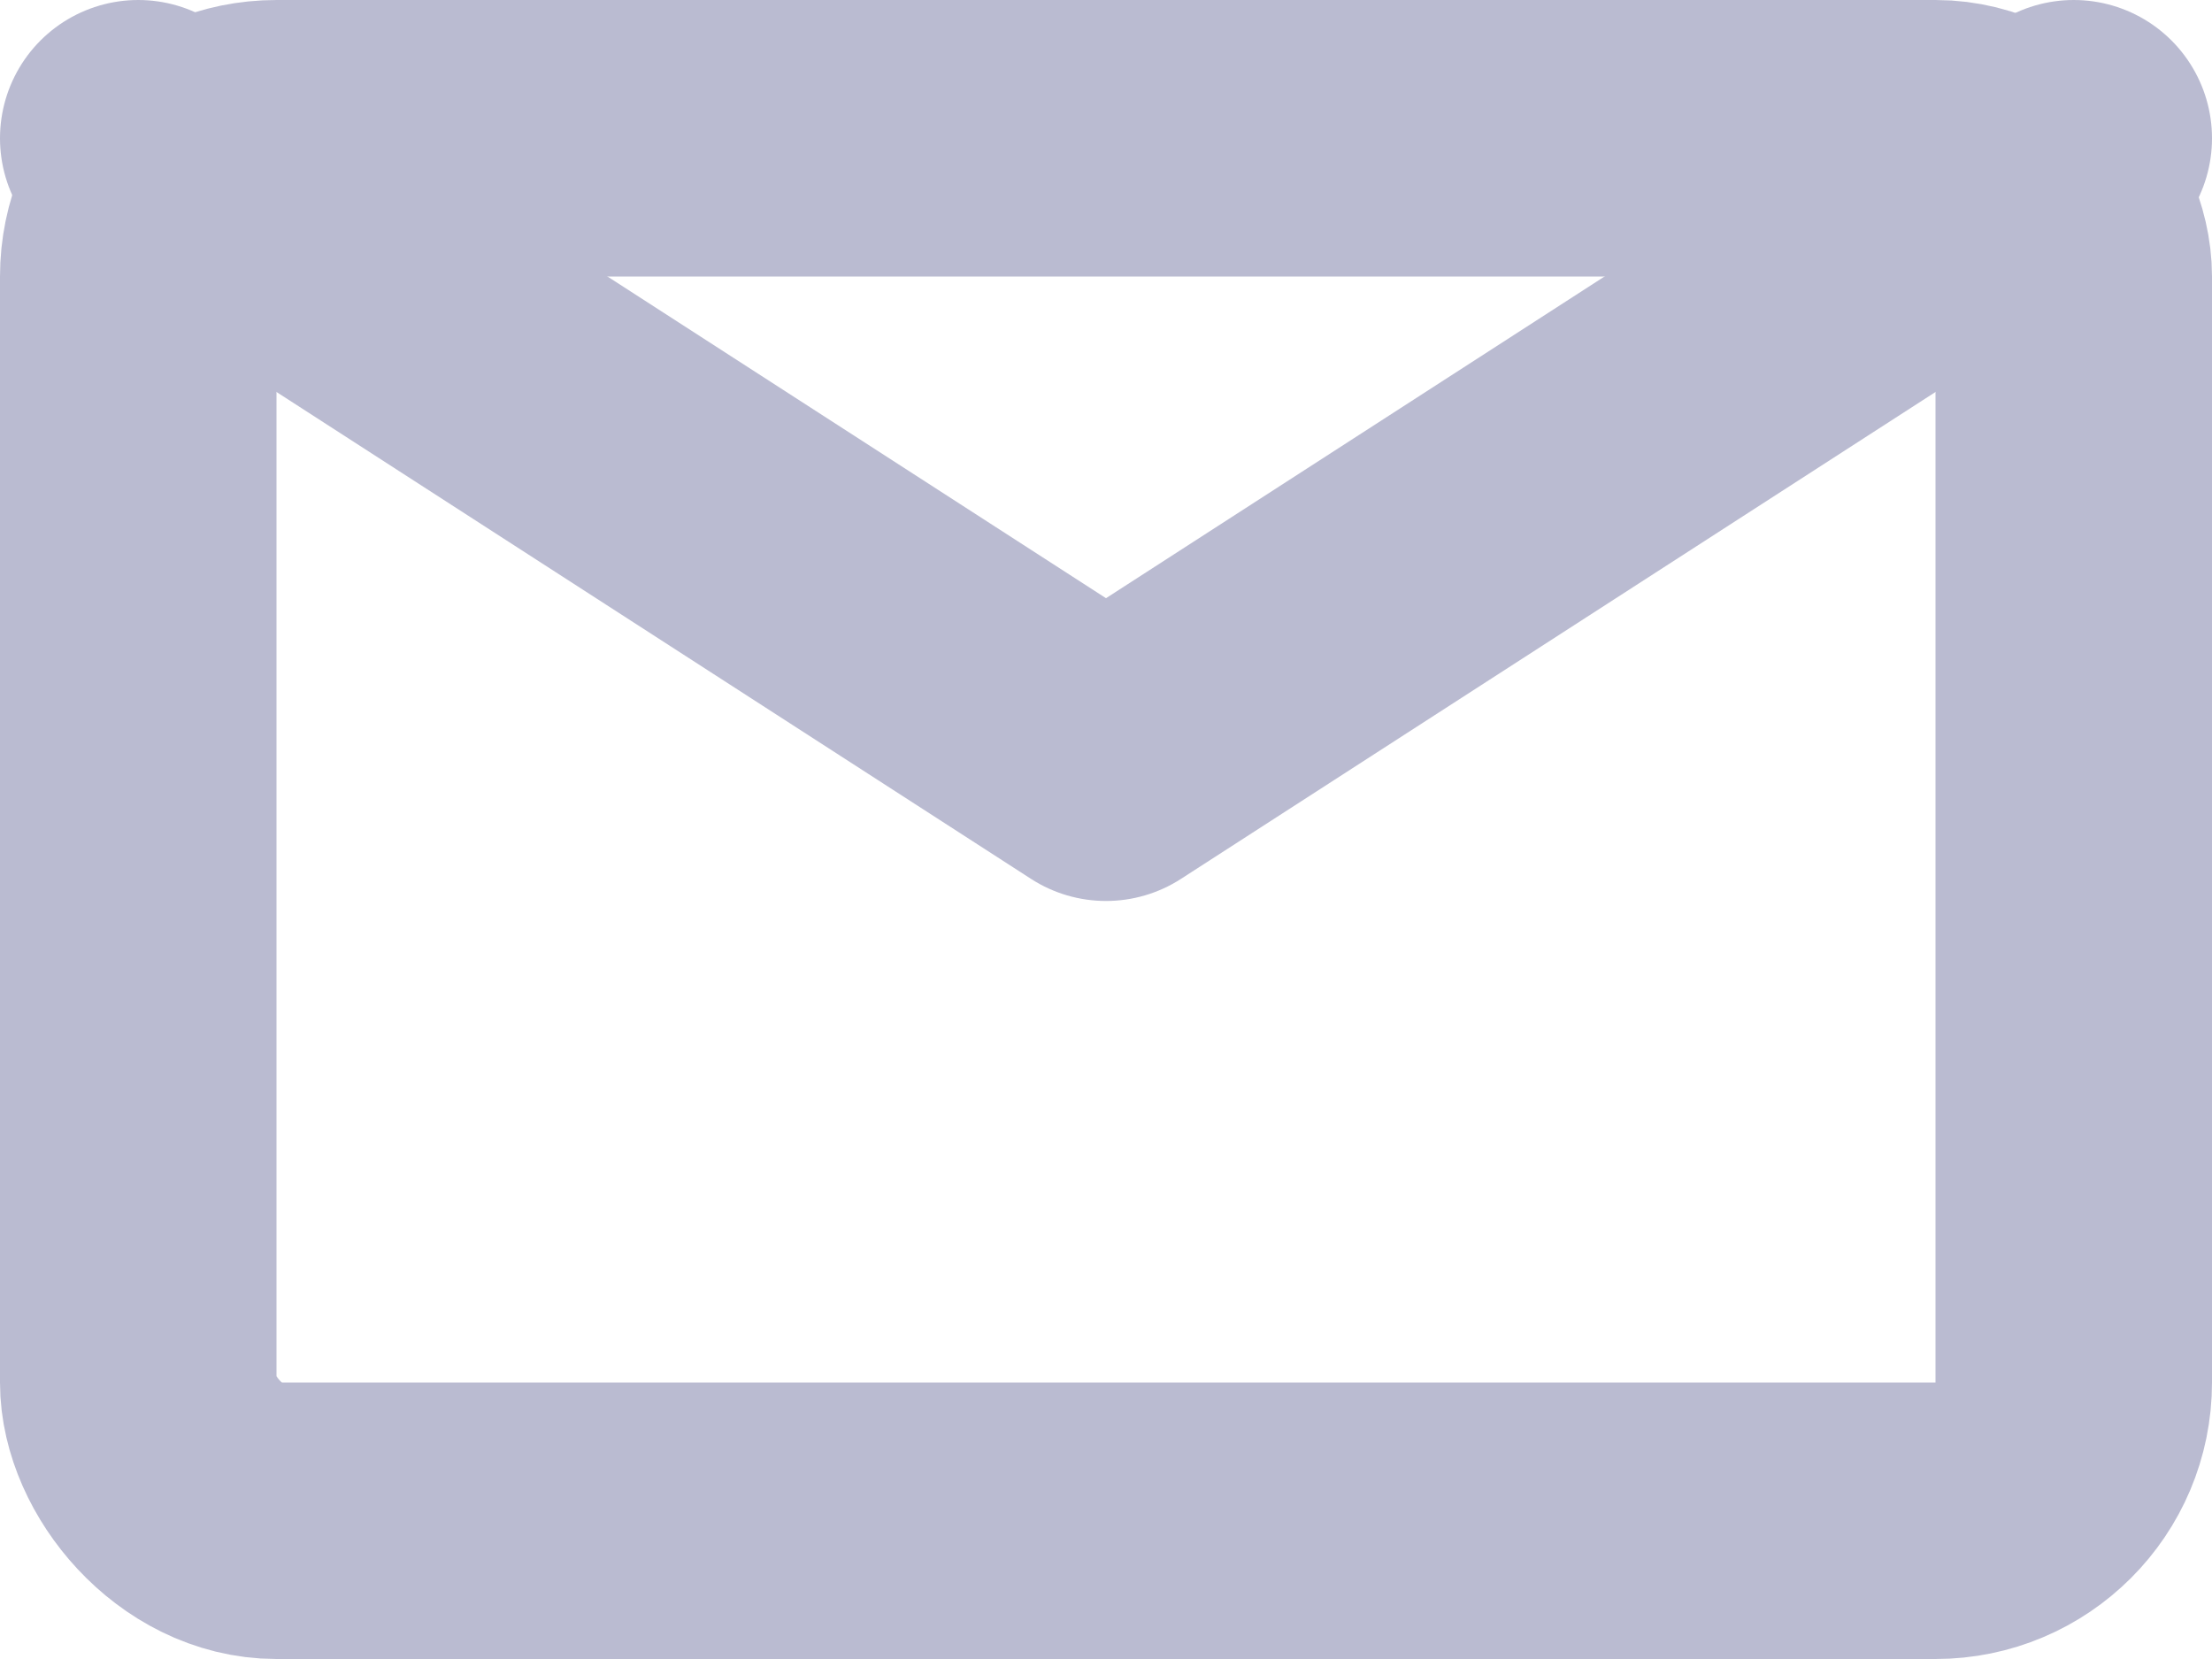 <svg xmlns="http://www.w3.org/2000/svg" width="16" height="12" viewBox="0 0 16 12">
    <g fill="none" fill-rule="evenodd" stroke="#BABBD1" stroke-width="2">
        <rect width="14" height="10" x="1" y="1" rx="1"/>
        <path stroke-linecap="round" stroke-linejoin="round" d="M1 1l7 4.517L15 1"/>
    </g>
</svg>
